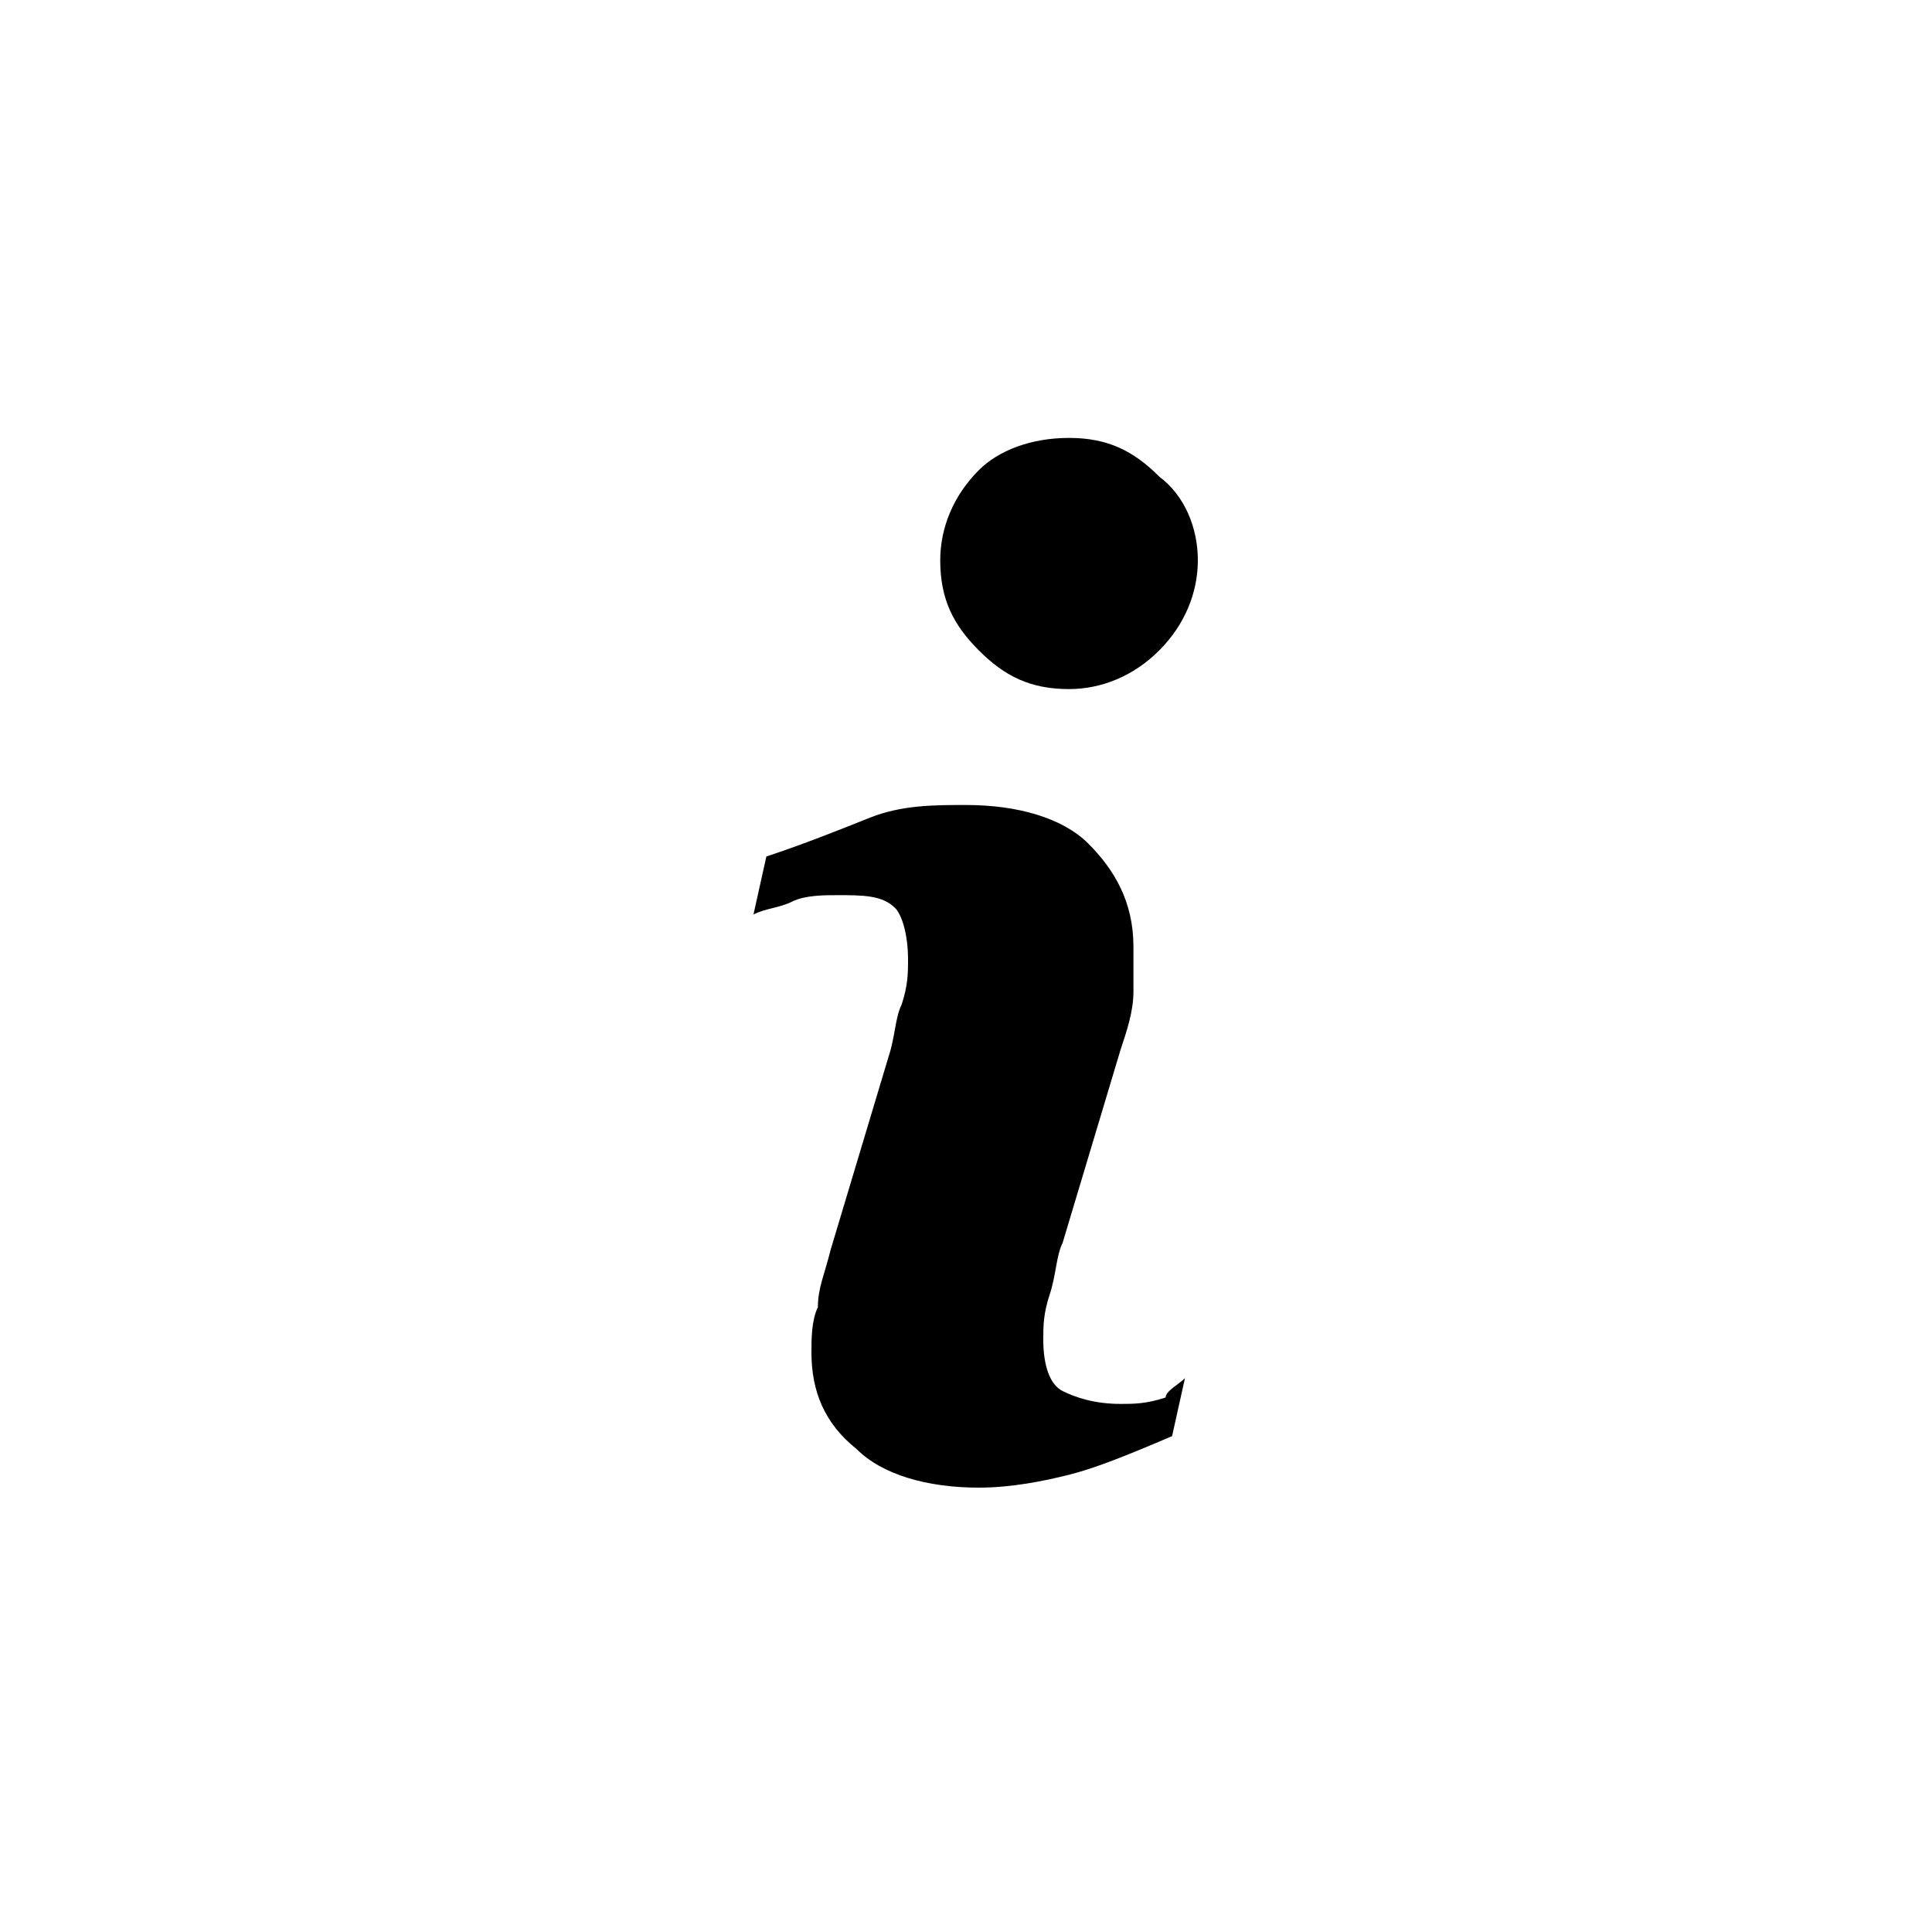 <svg style="width:30px;height:30px" viewBox="0 0 30 30" xmlns="http://www.w3.org/2000/svg"><path d="M18.4 21.4l-.2.9c-.7.3-1.2.5-1.6.6-.4.1-.9.2-1.4.2-.8 0-1.5-.2-1.9-.6-.5-.4-.7-.9-.7-1.5 0-.2 0-.5.1-.7 0-.3.1-.5.2-.9l.9-3c.1-.3.1-.6.2-.8.1-.3.1-.5.1-.7 0-.4-.1-.7-.2-.8-.2-.2-.5-.2-.9-.2-.2 0-.5 0-.7.1-.2.1-.4.1-.6.2l.2-.9c.6-.2 1.1-.4 1.6-.6.5-.2 1-.2 1.5-.2.8 0 1.5.2 1.9.6.4.4.7.9.7 1.6v.7c0 .3-.1.6-.2.9l-.9 3c-.1.2-.1.5-.2.8-.1.3-.1.5-.1.7 0 .4.1.7.3.8.2.1.5.2.9.2.2 0 .4 0 .7-.1 0-.1.2-.2.3-.3zm.2-12.7c0 .5-.2 1-.6 1.4-.4.4-.9.6-1.4.6-.6 0-1-.2-1.4-.6-.4-.4-.6-.8-.6-1.4 0-.5.2-1 .6-1.4.3-.3.8-.5 1.4-.5.6 0 1 .2 1.4.6.4.3.6.8.6 1.3z"/></svg>